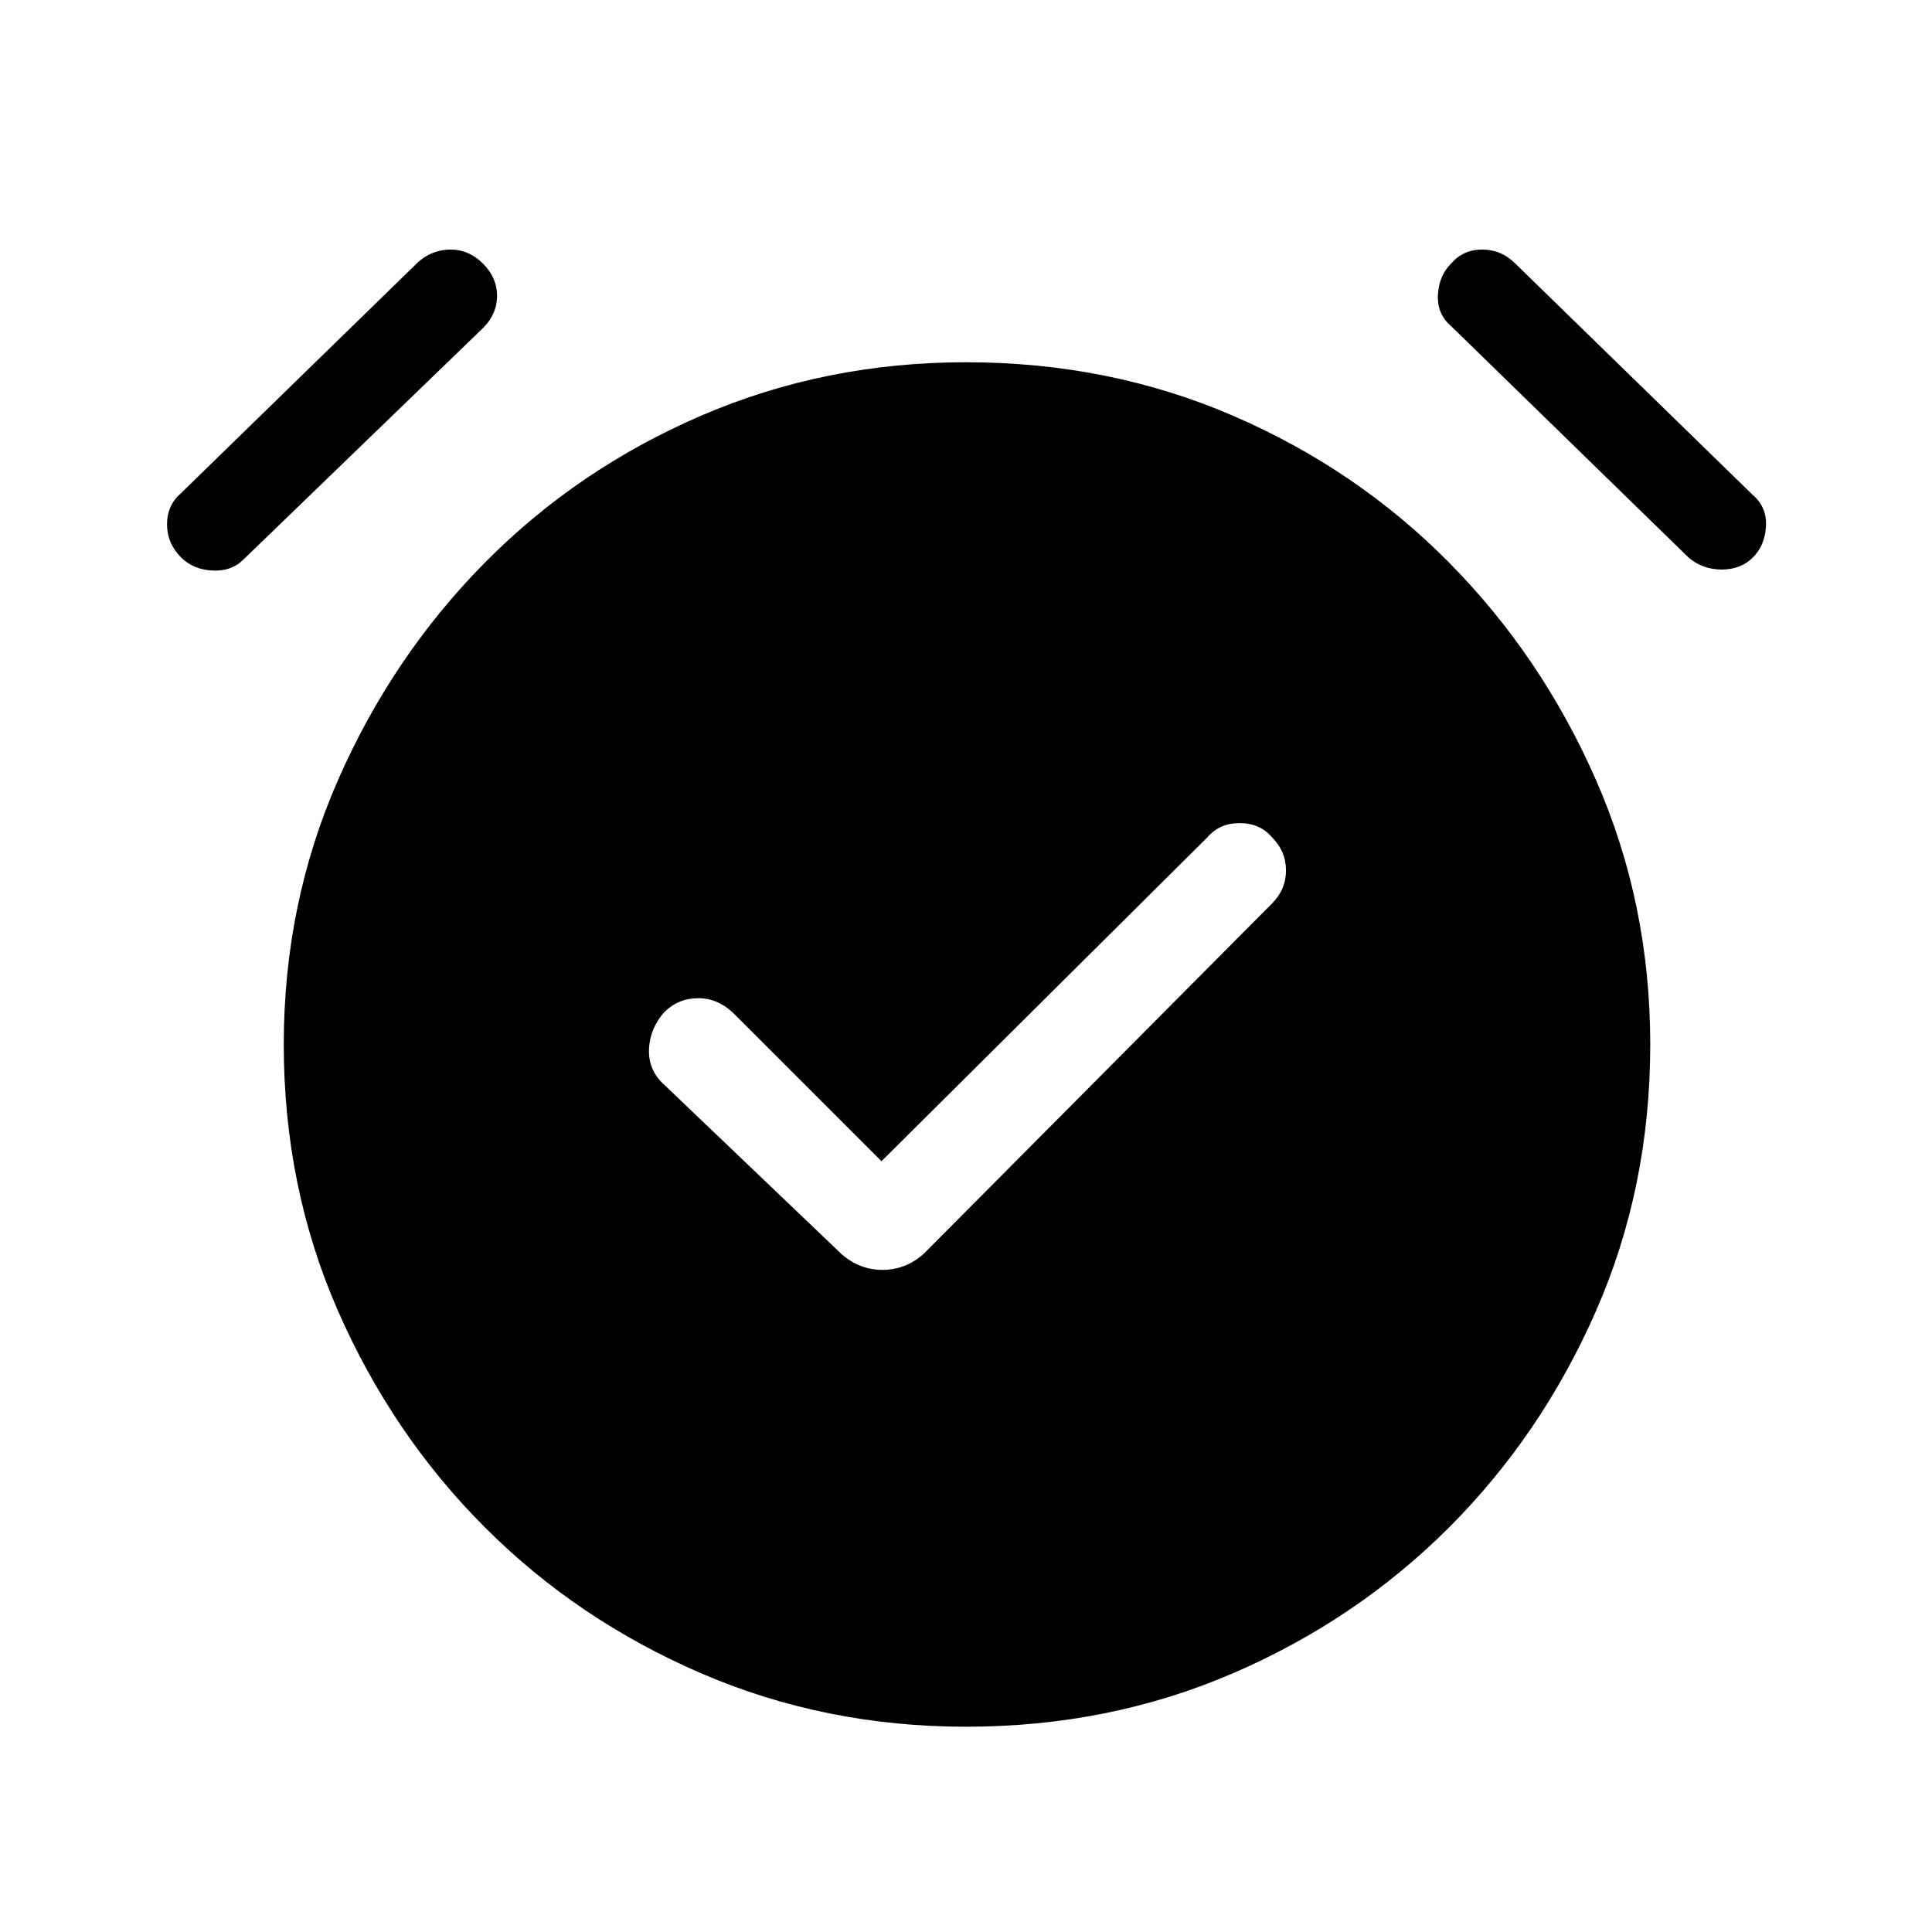 <svg xmlns="http://www.w3.org/2000/svg" height="48" width="48"><path d="M21.9 28.85 18.25 25.2Q17.85 24.8 17.35 24.8Q16.85 24.8 16.5 25.15Q16.15 25.55 16.125 26.05Q16.1 26.55 16.45 26.9L20.9 31.15Q21.35 31.55 21.925 31.55Q22.5 31.55 22.95 31.15L31.6 22.45Q31.95 22.1 31.95 21.625Q31.95 21.15 31.6 20.8Q31.3 20.45 30.8 20.45Q30.3 20.45 30 20.8ZM24 42.9Q20.5 42.9 17.425 41.575Q14.35 40.25 12.05 37.95Q9.75 35.65 8.4 32.575Q7.05 29.5 7.05 25.95Q7.05 22.45 8.4 19.375Q9.75 16.3 12.05 13.975Q14.35 11.65 17.425 10.325Q20.5 9 24 9Q27.55 9 30.625 10.325Q33.7 11.65 36 13.975Q38.3 16.3 39.65 19.375Q41 22.45 41 25.95Q41 29.5 39.65 32.575Q38.3 35.65 36 37.95Q33.7 40.25 30.625 41.575Q27.55 42.9 24 42.9ZM6.05 13.9Q5.75 14.2 5.275 14.175Q4.8 14.15 4.5 13.85Q4.15 13.5 4.15 13.025Q4.15 12.55 4.5 12.25L10.4 6.5Q10.75 6.2 11.2 6.2Q11.65 6.2 12 6.55Q12.35 6.9 12.35 7.35Q12.35 7.8 12 8.15ZM41.95 13.85 36.05 8.1Q35.7 7.8 35.725 7.325Q35.75 6.85 36.05 6.55Q36.35 6.2 36.825 6.2Q37.3 6.2 37.65 6.55L43.55 12.3Q43.9 12.6 43.875 13.075Q43.85 13.55 43.55 13.85Q43.25 14.15 42.775 14.15Q42.3 14.15 41.95 13.85Z"/></svg>